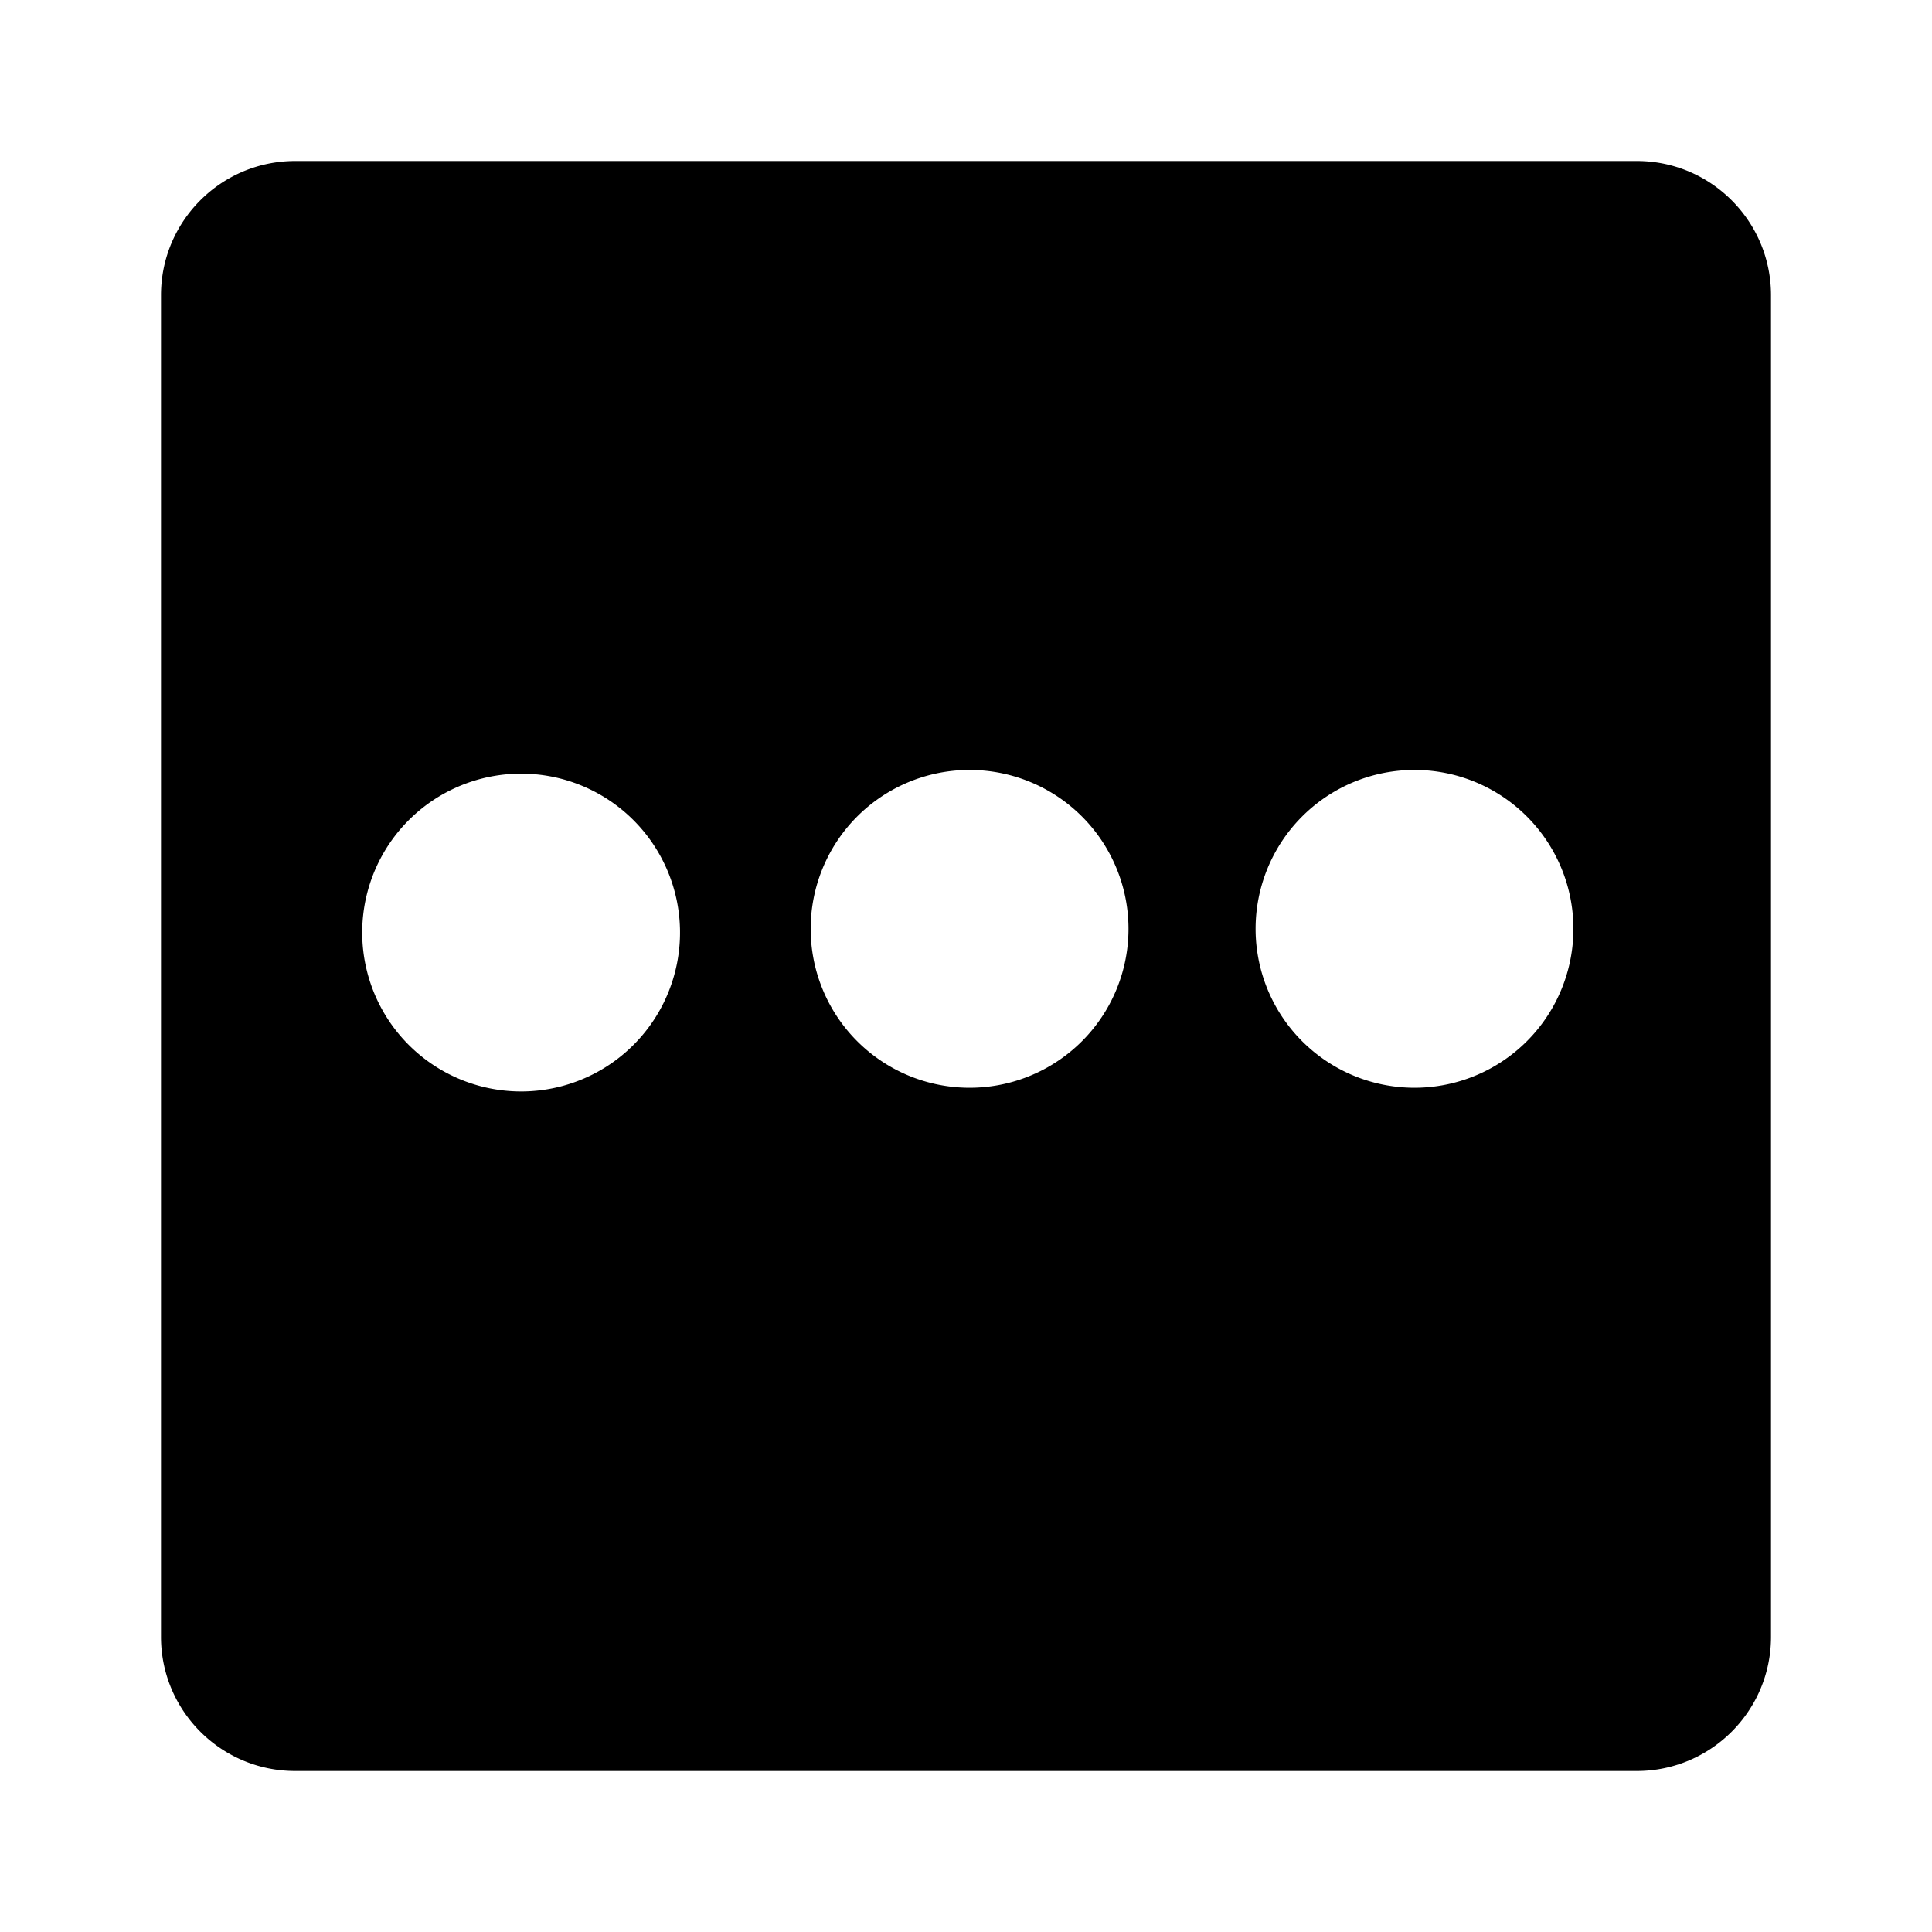 <svg width="24" height="24" xmlns="http://www.w3.org/2000/svg"><path fill-rule="evenodd" clip-rule="evenodd" d="M3.667 2C2.747 2 2 2.746 2 3.667v16.666C2 21.253 2.746 22 3.667 22h16.666c.92 0 1.667-.746 1.667-1.667V3.667C22 2.747 21.254 2 20.333 2H3.667Zm4.78 9.54a1.974 1.974 0 1 1-3.947 0 1.974 1.974 0 0 1 3.947 0ZM12 13.512a1.974 1.974 0 1 0 0-3.947 1.974 1.974 0 0 0 0 3.947Zm5.527 0a1.974 1.974 0 1 0 0-3.947 1.974 1.974 0 0 0 0 3.947Z"/></svg>